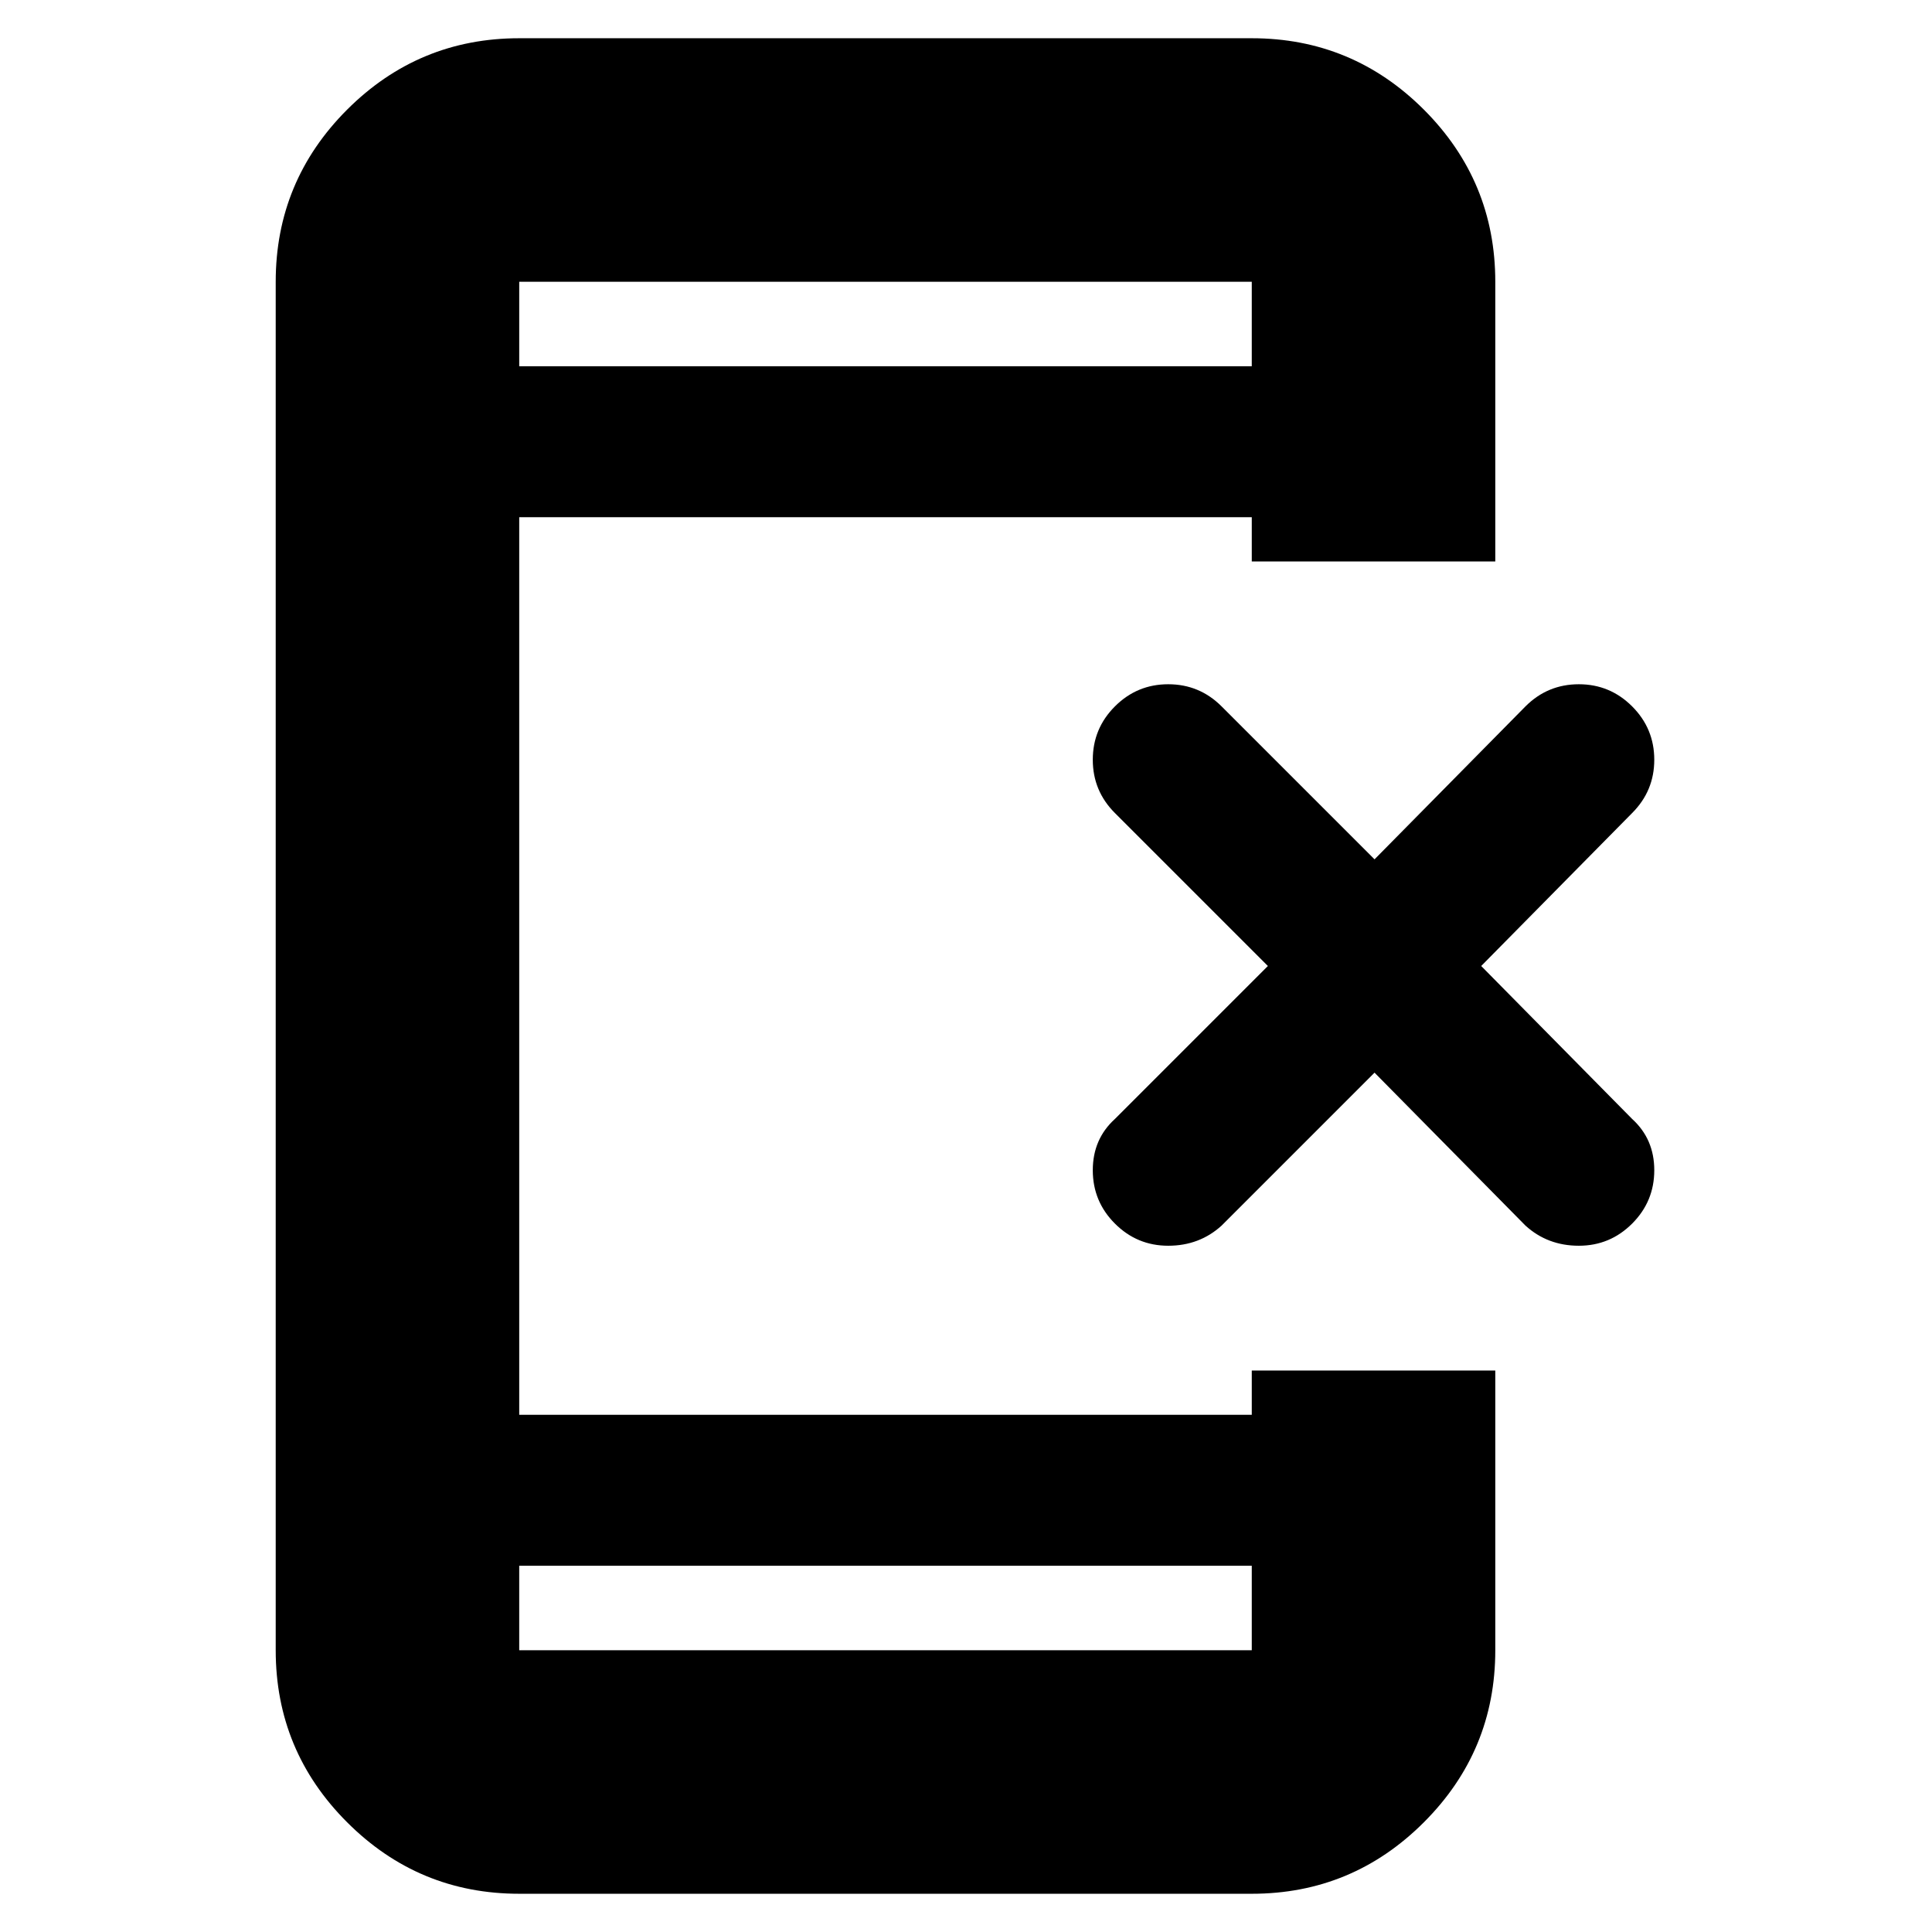<svg xmlns="http://www.w3.org/2000/svg" height="24" width="24"><path d="M13.85 15.2q-.275-.275-.275-.663 0-.387.275-.637l1.9-1.9-1.9-1.9q-.275-.275-.275-.662 0-.388.275-.663t.662-.275q.388 0 .663.275l1.9 1.9 1.875-1.9q.275-.275.663-.275.387 0 .662.275t.275.663q0 .387-.275.662L18.4 12l1.875 1.9q.275.25.275.637 0 .388-.275.663t-.662.275q-.388 0-.663-.25l-1.875-1.9-1.9 1.9q-.275.25-.663.25-.387 0-.662-.275Zm1.7 4.25h-9.1v1.05h9.1Zm0-14.9V3.5h-9.1v1.05Zm-9.1 18.975q-1.25 0-2.138-.888-.887-.887-.887-2.137v-17q0-1.25.887-2.138Q5.2.475 6.45.475h9.1q1.25 0 2.138.887.887.888.887 2.138v3.475H15.55v-.55h-9.1v11.15h9.1v-.55h3.025V20.5q0 1.25-.887 2.137-.888.888-2.138.888Zm0-20.025v1.05V3.5Zm0 17v-1.05 1.05Z"/></svg>